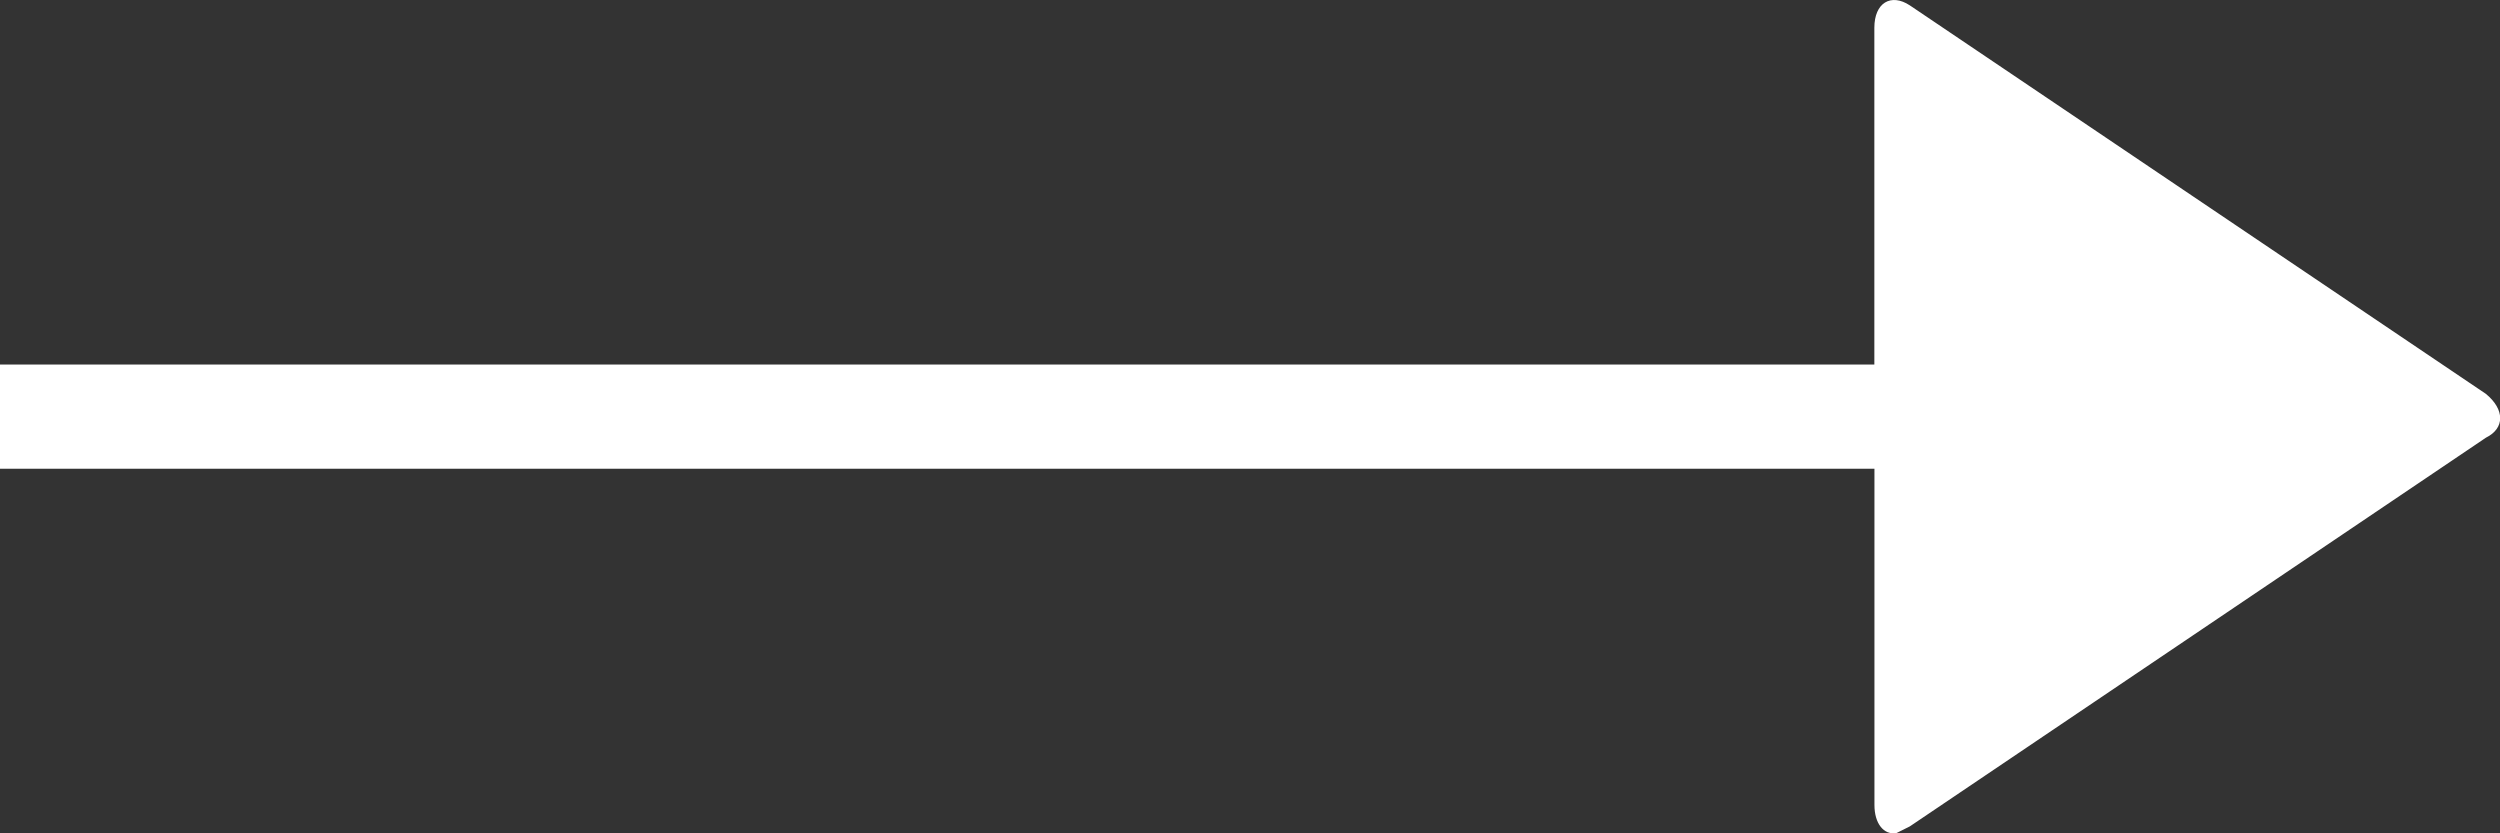 <?xml version="1.0" encoding="utf-8"?>
<!-- Generator: Adobe Illustrator 19.2.1, SVG Export Plug-In . SVG Version: 6.00 Build 0)  -->
<svg version="1.1" id="Ebene_1" xmlns="http://www.w3.org/2000/svg" xmlns:xlink="http://www.w3.org/1999/xlink" x="0px" y="0px"
	 width="27px" height="9px" viewBox="0 0 27 9" style="enable-background:new 0 0 27 9;" xml:space="preserve">
<rect x="0" y="0" width="27" height="9" fill="#333333" stroke="none"/>
<style type="text/css">
	.st0{fill:#FFFFFF;}
</style>
<path id="Pfeil_black" class="st0" d="M20.244,5.062v3.632c0,0.201,0.101,0.325,0.236,0.304l0.146-0.073l6.222-4.198
	c0.205-0.101,0.205-0.304,0-0.473l-6.222-4.196C20.422-0.076,20.243,0.03,20.243,0.3v3.637H0v1.125
	C0,5.062,20.244,5.062,20.244,5.062z"/>
</svg>

